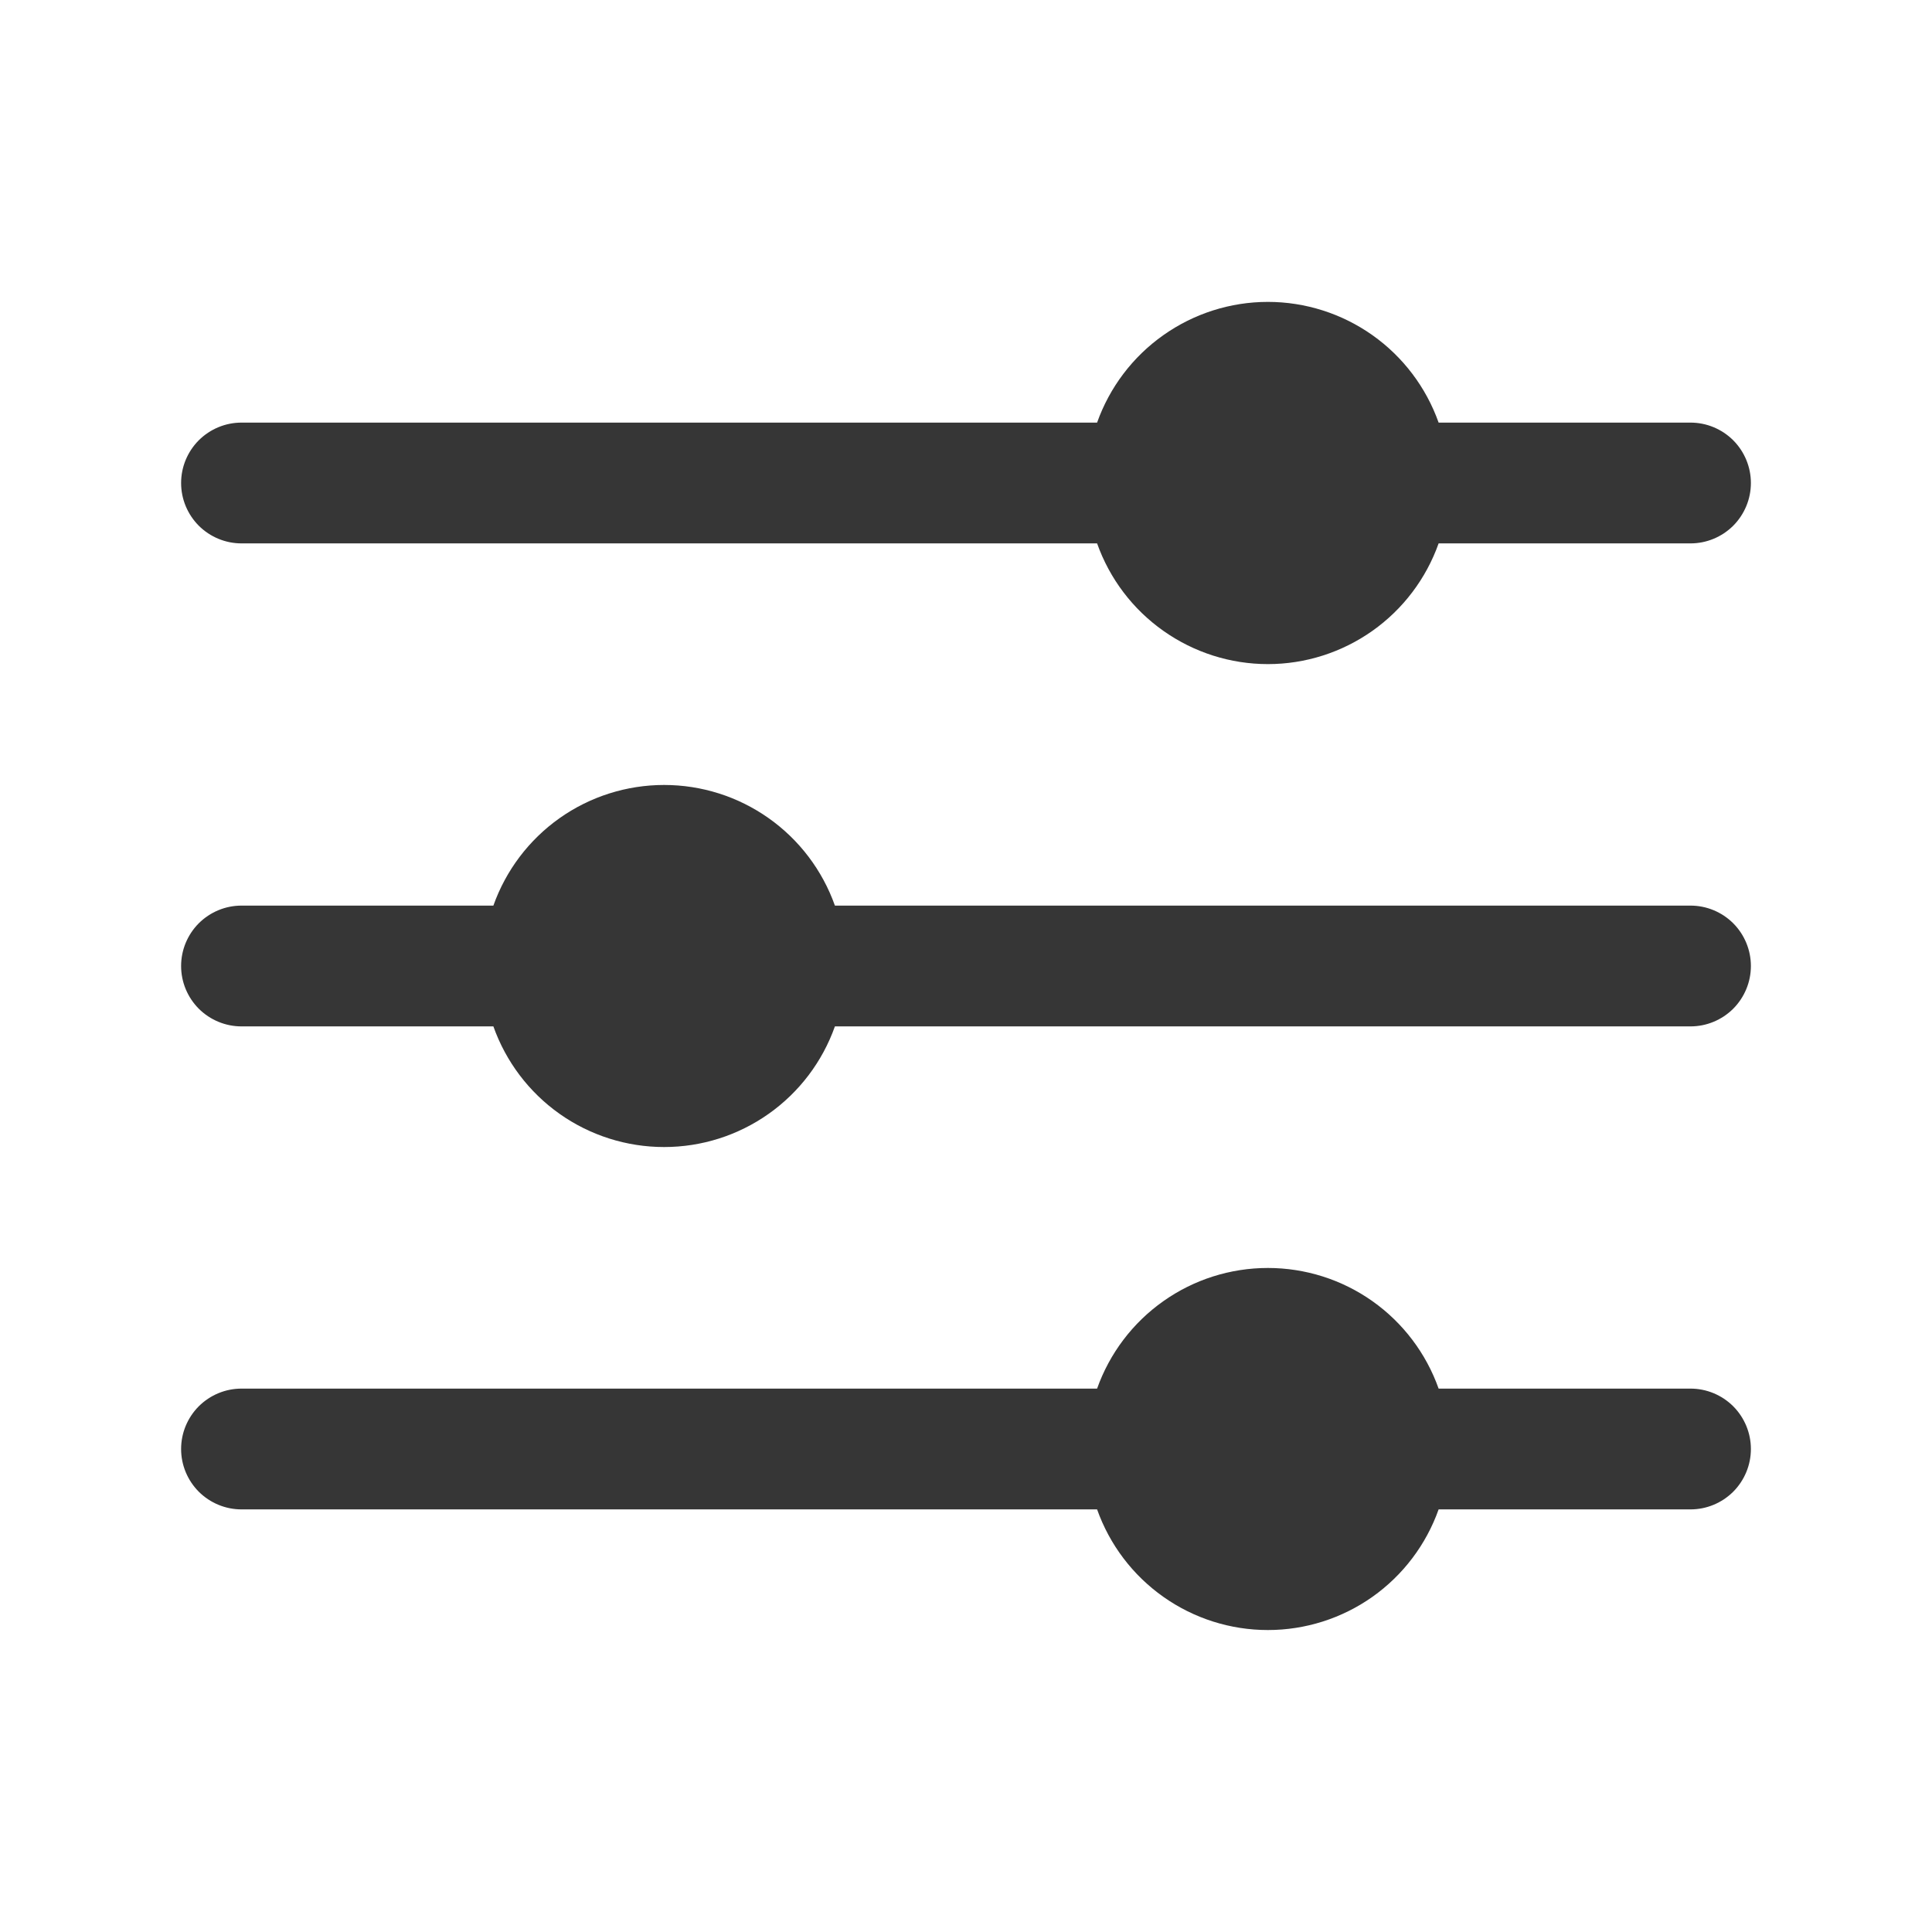 <svg width="27" height="27" viewBox="0 0 27 27" fill="none" xmlns="http://www.w3.org/2000/svg">
<path d="M3.375 7.594H15.332C15.507 8.087 15.83 8.514 16.258 8.816C16.685 9.118 17.195 9.281 17.719 9.281C18.242 9.281 18.753 9.118 19.18 8.816C19.607 8.514 19.93 8.087 20.105 7.594H23.625C23.849 7.594 24.063 7.505 24.222 7.347C24.38 7.188 24.469 6.974 24.469 6.75C24.469 6.526 24.38 6.312 24.222 6.153C24.063 5.995 23.849 5.906 23.625 5.906H20.105C19.93 5.413 19.607 4.986 19.18 4.684C18.753 4.382 18.242 4.219 17.719 4.219C17.195 4.219 16.685 4.382 16.258 4.684C15.83 4.986 15.507 5.413 15.332 5.906H3.375C3.151 5.906 2.937 5.995 2.778 6.153C2.62 6.312 2.531 6.526 2.531 6.75C2.531 6.974 2.62 7.188 2.778 7.347C2.937 7.505 3.151 7.594 3.375 7.594ZM23.625 19.406H20.105C19.93 18.913 19.607 18.486 19.18 18.184C18.753 17.882 18.242 17.72 17.719 17.72C17.195 17.72 16.685 17.882 16.258 18.184C15.83 18.486 15.507 18.913 15.332 19.406H3.375C3.151 19.406 2.937 19.495 2.778 19.653C2.62 19.812 2.531 20.026 2.531 20.25C2.531 20.474 2.62 20.688 2.778 20.847C2.937 21.005 3.151 21.094 3.375 21.094H15.332C15.507 21.587 15.83 22.014 16.258 22.316C16.685 22.618 17.195 22.78 17.719 22.78C18.242 22.78 18.753 22.618 19.18 22.316C19.607 22.014 19.93 21.587 20.105 21.094H23.625C23.849 21.094 24.063 21.005 24.222 20.847C24.38 20.688 24.469 20.474 24.469 20.25C24.469 20.026 24.38 19.812 24.222 19.653C24.063 19.495 23.849 19.406 23.625 19.406ZM23.625 12.656H11.668C11.493 12.163 11.17 11.736 10.742 11.434C10.315 11.132 9.805 10.97 9.281 10.97C8.758 10.97 8.247 11.132 7.82 11.434C7.393 11.736 7.07 12.163 6.895 12.656H3.375C3.151 12.656 2.937 12.745 2.778 12.903C2.62 13.062 2.531 13.276 2.531 13.5C2.531 13.724 2.62 13.938 2.778 14.097C2.937 14.255 3.151 14.344 3.375 14.344H6.895C7.07 14.837 7.393 15.264 7.82 15.566C8.247 15.868 8.758 16.03 9.281 16.03C9.805 16.03 10.315 15.868 10.742 15.566C11.17 15.264 11.493 14.837 11.668 14.344H23.625C23.849 14.344 24.063 14.255 24.222 14.097C24.38 13.938 24.469 13.724 24.469 13.5C24.469 13.276 24.38 13.062 24.222 12.903C24.063 12.745 23.849 12.656 23.625 12.656Z" fill="#363636"/>
</svg>
